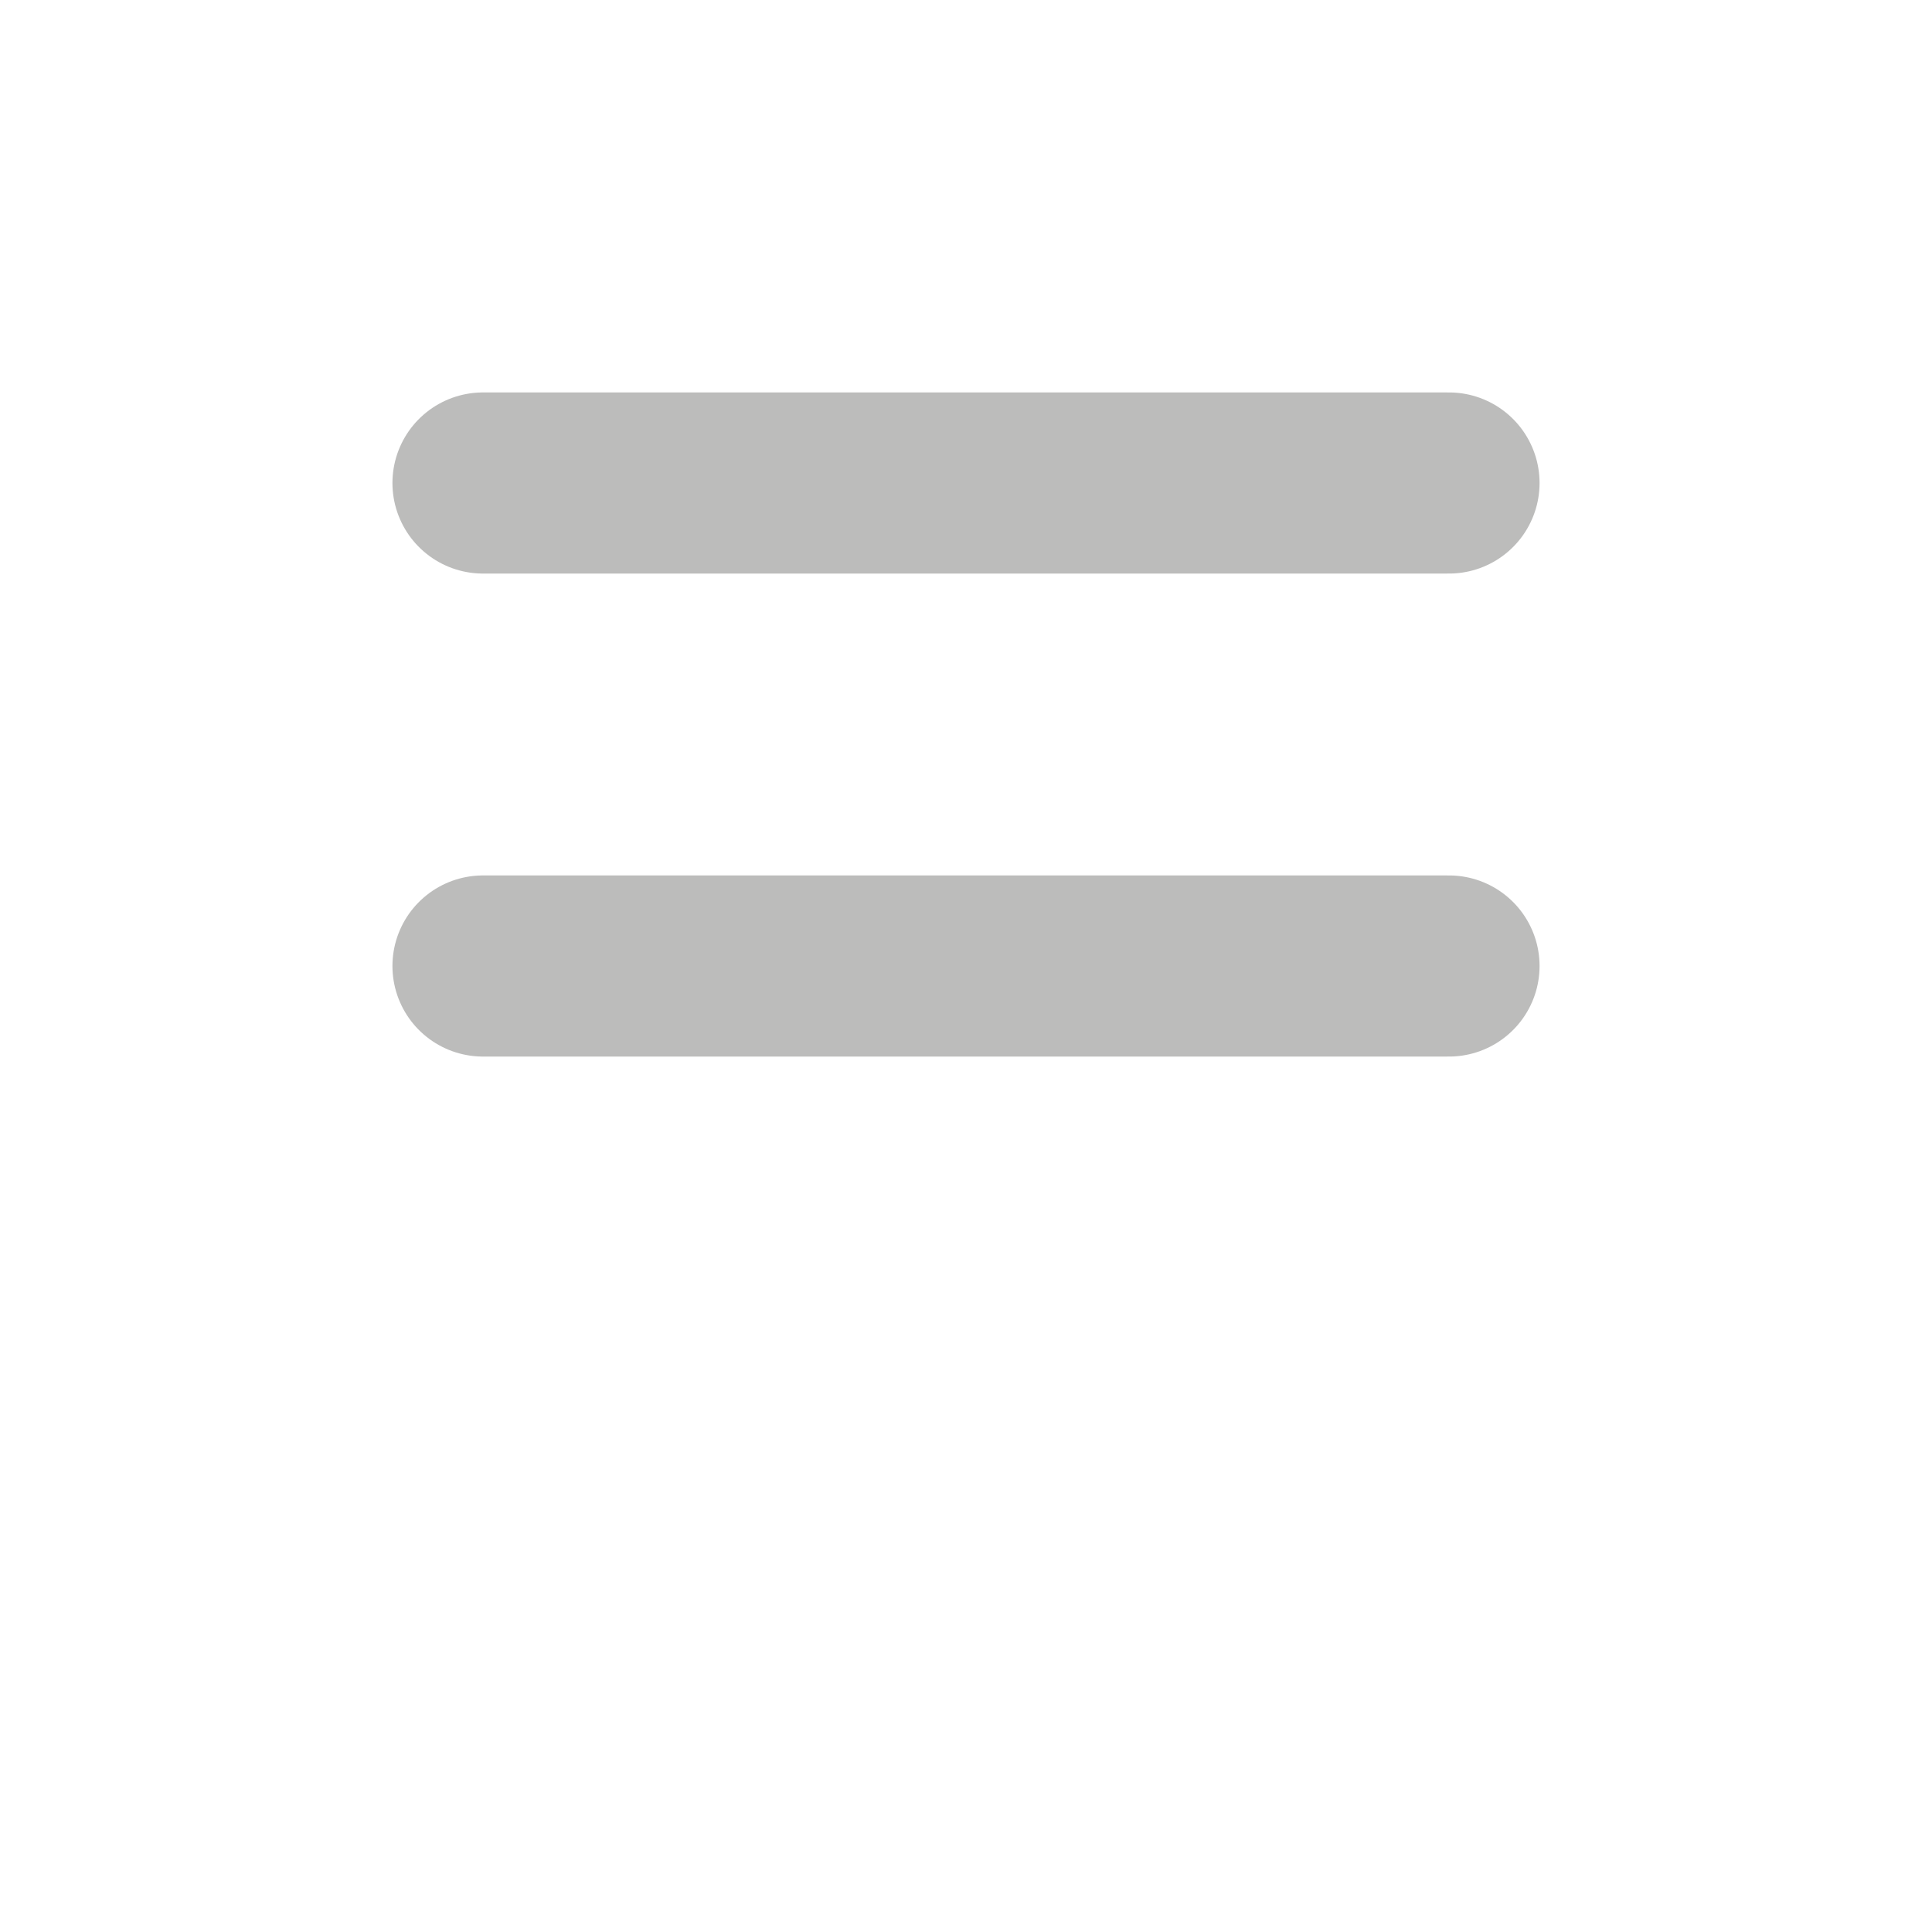 <svg xmlns="http://www.w3.org/2000/svg" width="16" height="16" viewBox="0 0 16 16" fill="none">
  <line x1="4" y1="8" x2="12" y2="8" stroke="#BCBCBB" stroke-width="1.5" stroke-linecap="round"/>
  <line x1="4" y1="4" x2="12" y2="4" stroke="#BCBCBB" stroke-width="1.5" stroke-linecap="round"/>
</svg>
